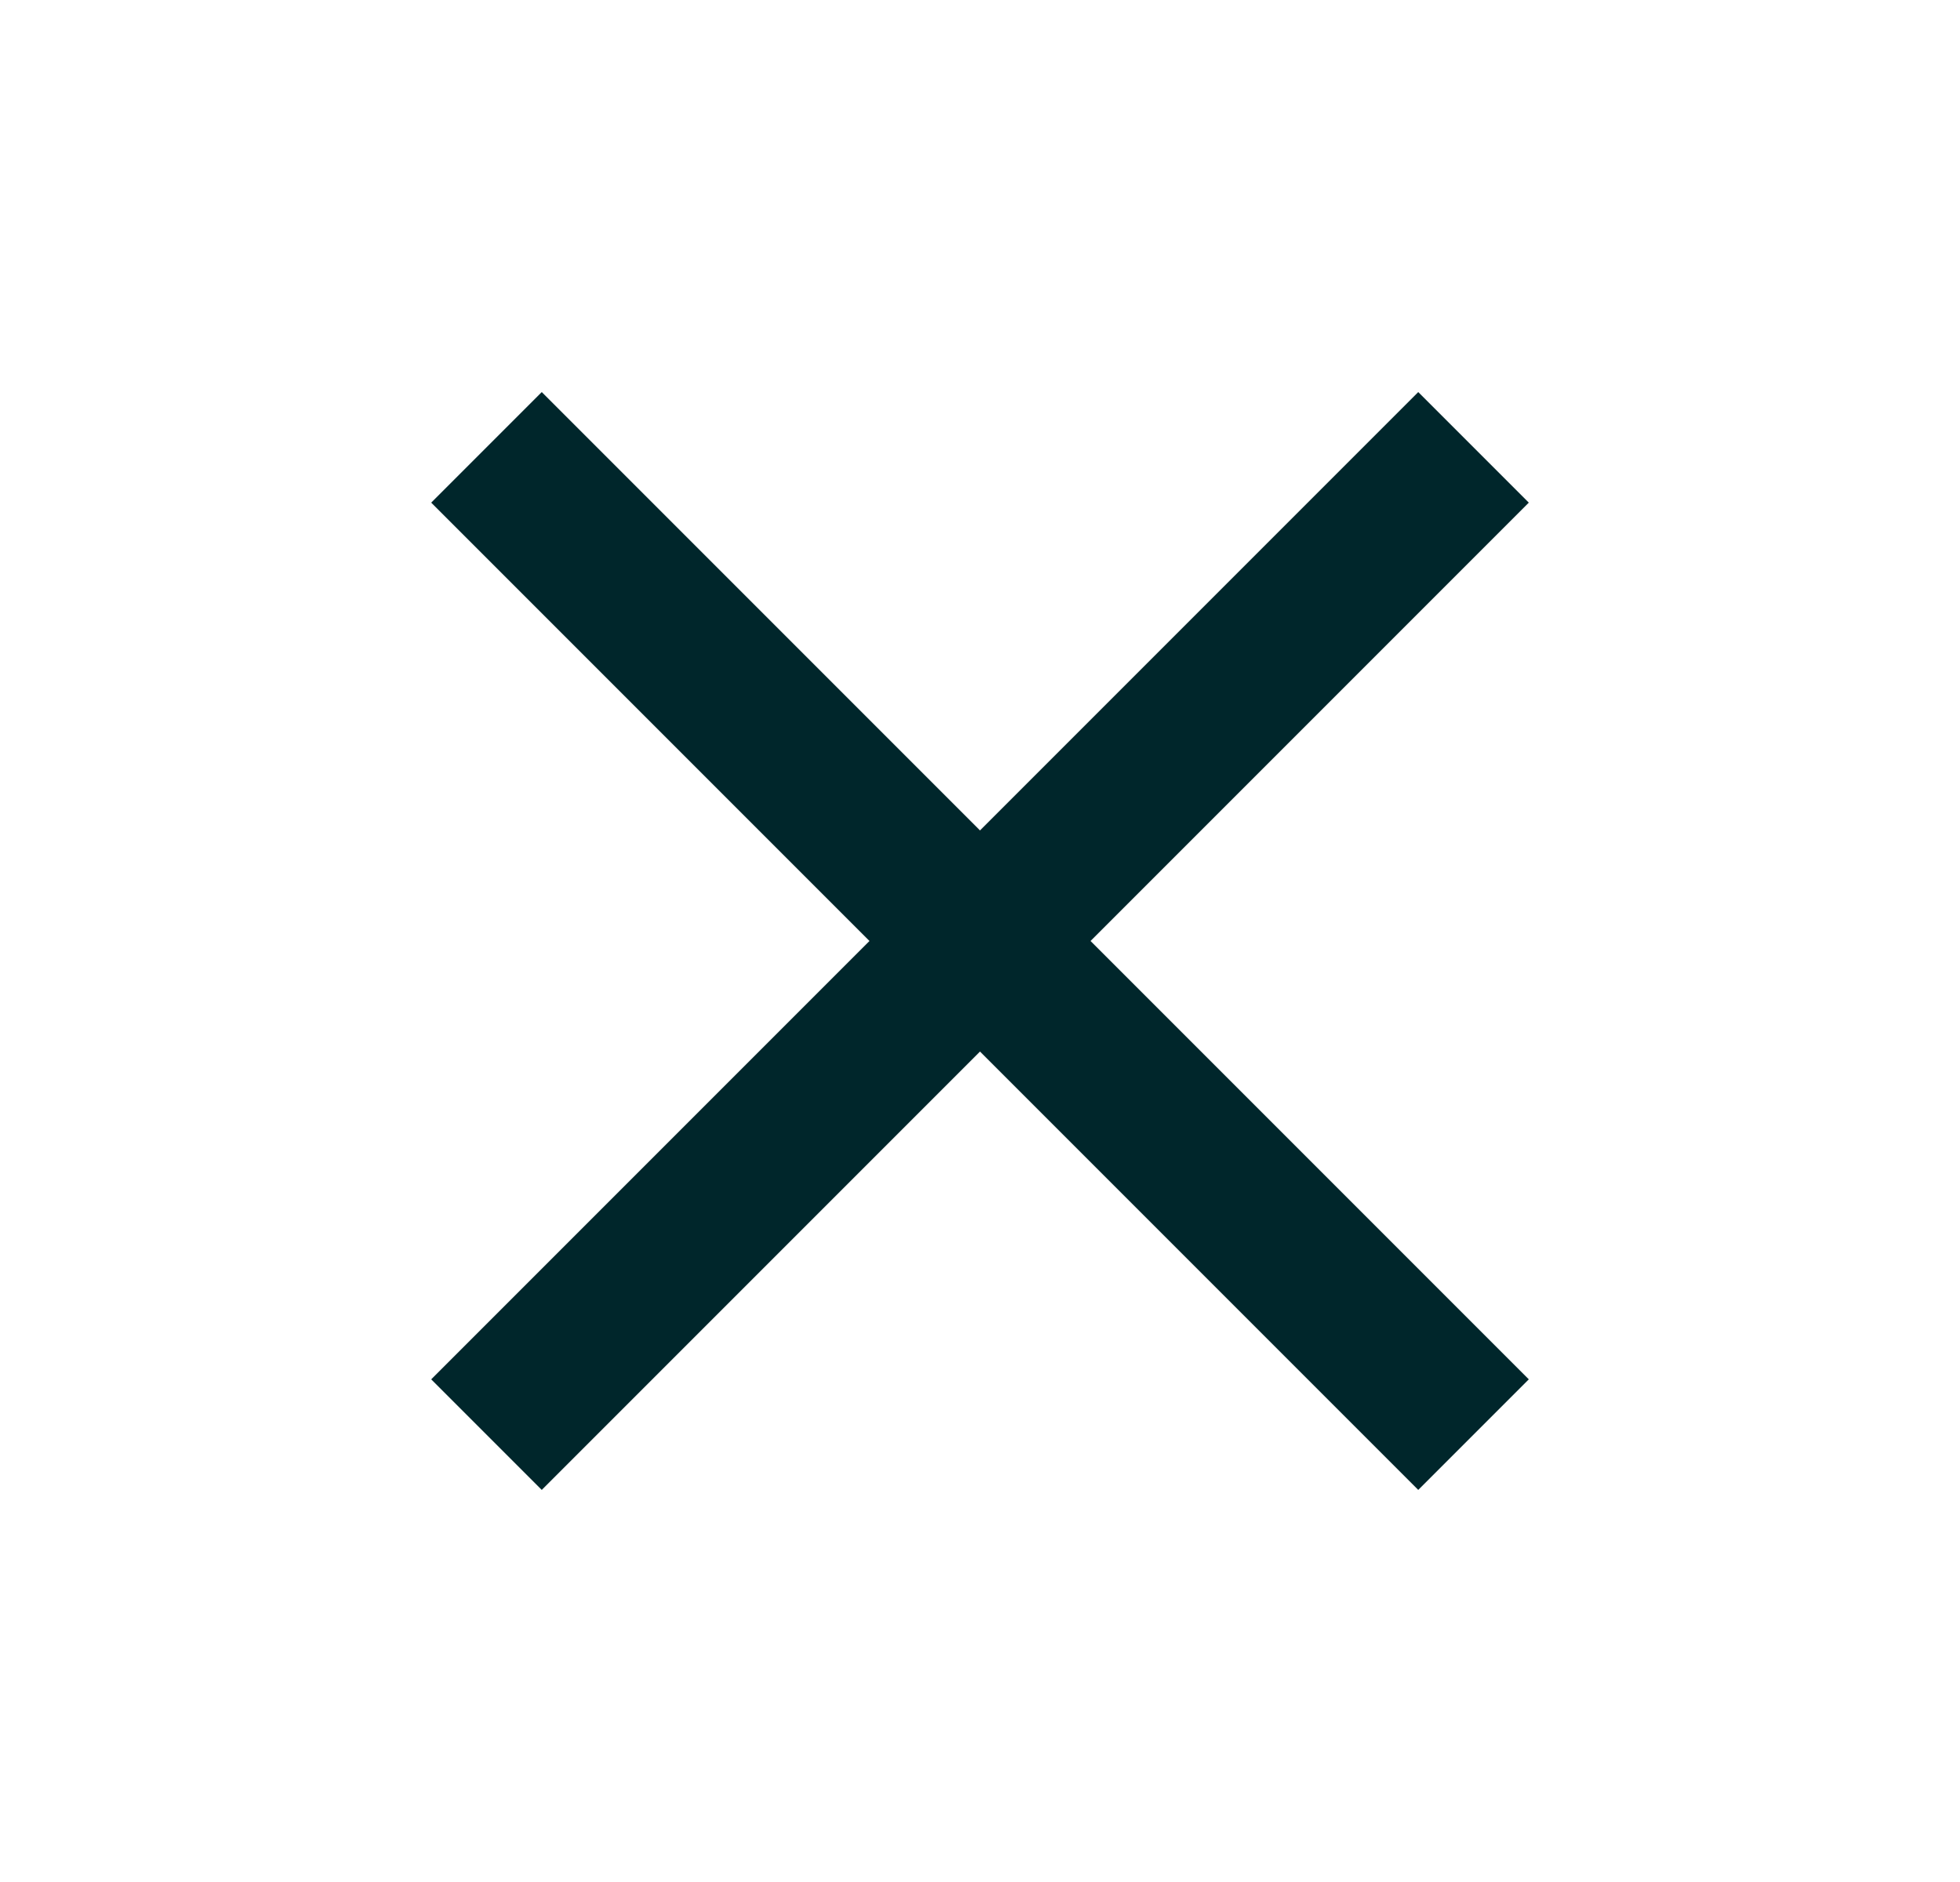 <svg width="25" height="24" viewBox="0 0 25 24" fill="none" xmlns="http://www.w3.org/2000/svg">
<path d="M19.5 6.41L18.09 5L12.5 10.59L6.91 5L5.5 6.41L11.09 12L5.5 17.59L6.91 19L12.5 13.41L18.09 19L19.5 17.59L13.91 12L19.5 6.41Z" fill="#00262B"/>
</svg>
